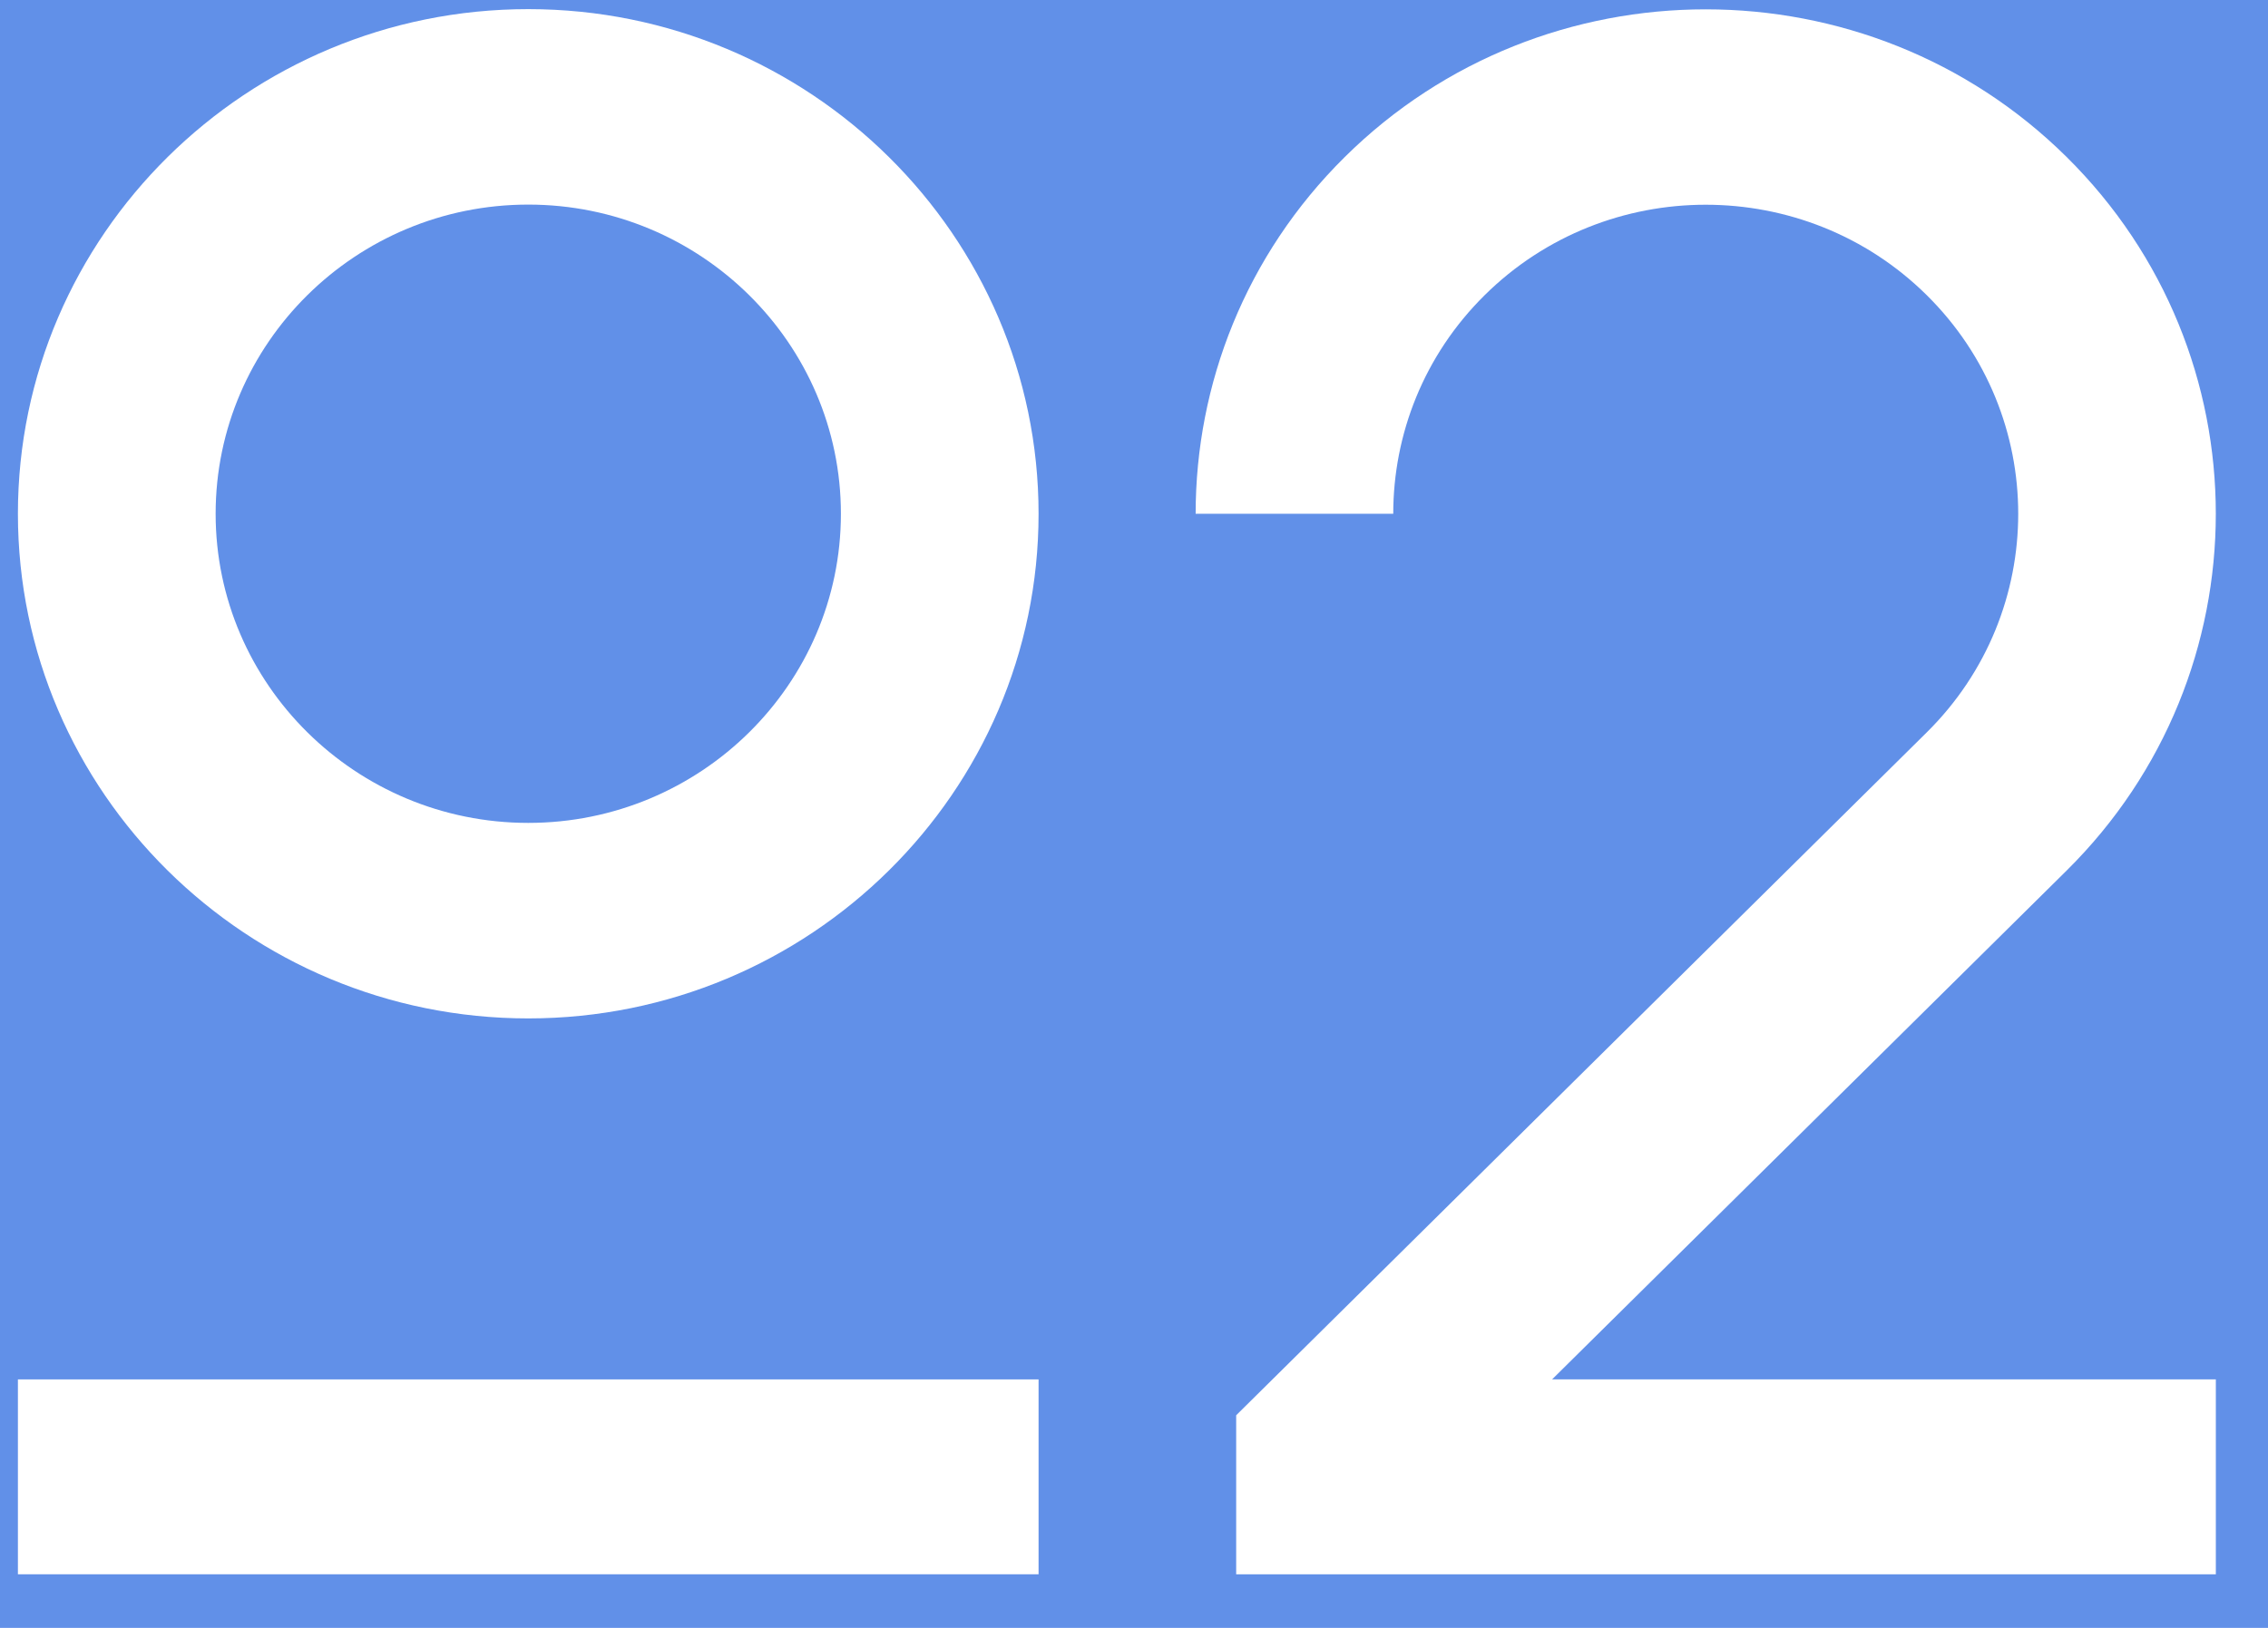 <?xml version="1.0" encoding="UTF-8"?>
<svg width="39px" height="28px" viewBox="0 0 39 28" version="1.1" xmlns="http://www.w3.org/2000/svg" xmlns:xlink="http://www.w3.org/1999/xlink">
    <!-- Generator: Sketch 41.2 (35397) - http://www.bohemiancoding.com/sketch -->
    <title>o2</title>
    <desc>Created with Sketch.</desc>
    <defs></defs>
    <g id="Symbols" stroke="none" stroke-width="1" fill="none" fill-rule="evenodd">
        <g id="main-bar" transform="translate(-24, -11)">
            <rect id="bg" fill="#6190E8" x="0" y="0" width="1024" height="50"></rect>
            <g id="o2" transform="translate(24, 11)" fill="#FFFFFF">
                <g id="Group">
                    <path d="M9.084,17.517 C13.923,17.517 17.859,13.623 17.859,8.837 C17.859,4.051 13.923,0.157 9.084,0.157 C4.245,0.157 0.308,4.051 0.308,8.837 C0.308,13.623 4.245,17.517 9.084,17.517 L9.084,17.517 Z M9.084,3.519 C12.049,3.519 14.46,5.905 14.46,8.837 C14.46,11.769 12.049,14.154 9.084,14.154 C6.12,14.154 3.708,11.769 3.708,8.837 C3.708,5.904 6.119,3.519 9.084,3.519 L9.084,3.519 Z" id="o-top"></path>
                    <path d="M35.536,14.975 L35.536,14.975 L35.536,14.975 C38.958,11.59 38.958,6.083 35.536,2.699 C32.115,-0.685 26.547,-0.686 23.126,2.699 C21.415,4.391 20.56,6.614 20.56,8.837 L23.958,8.837 C23.958,7.475 24.482,6.113 25.53,5.077 C27.626,3.003 31.036,3.003 33.132,5.077 C35.229,7.15 35.229,10.523 33.133,12.596 L21.257,24.343 L21.257,27.078 L38.103,27.078 L38.103,23.726 L26.689,23.726 L35.536,14.975 L35.536,14.975 Z" id="o-two"></path>
                    <rect id="o-bottom" x="0.308" y="23.726" width="17.551" height="3.352"></rect>
                </g>
            </g>
        </g>
    </g>
</svg>